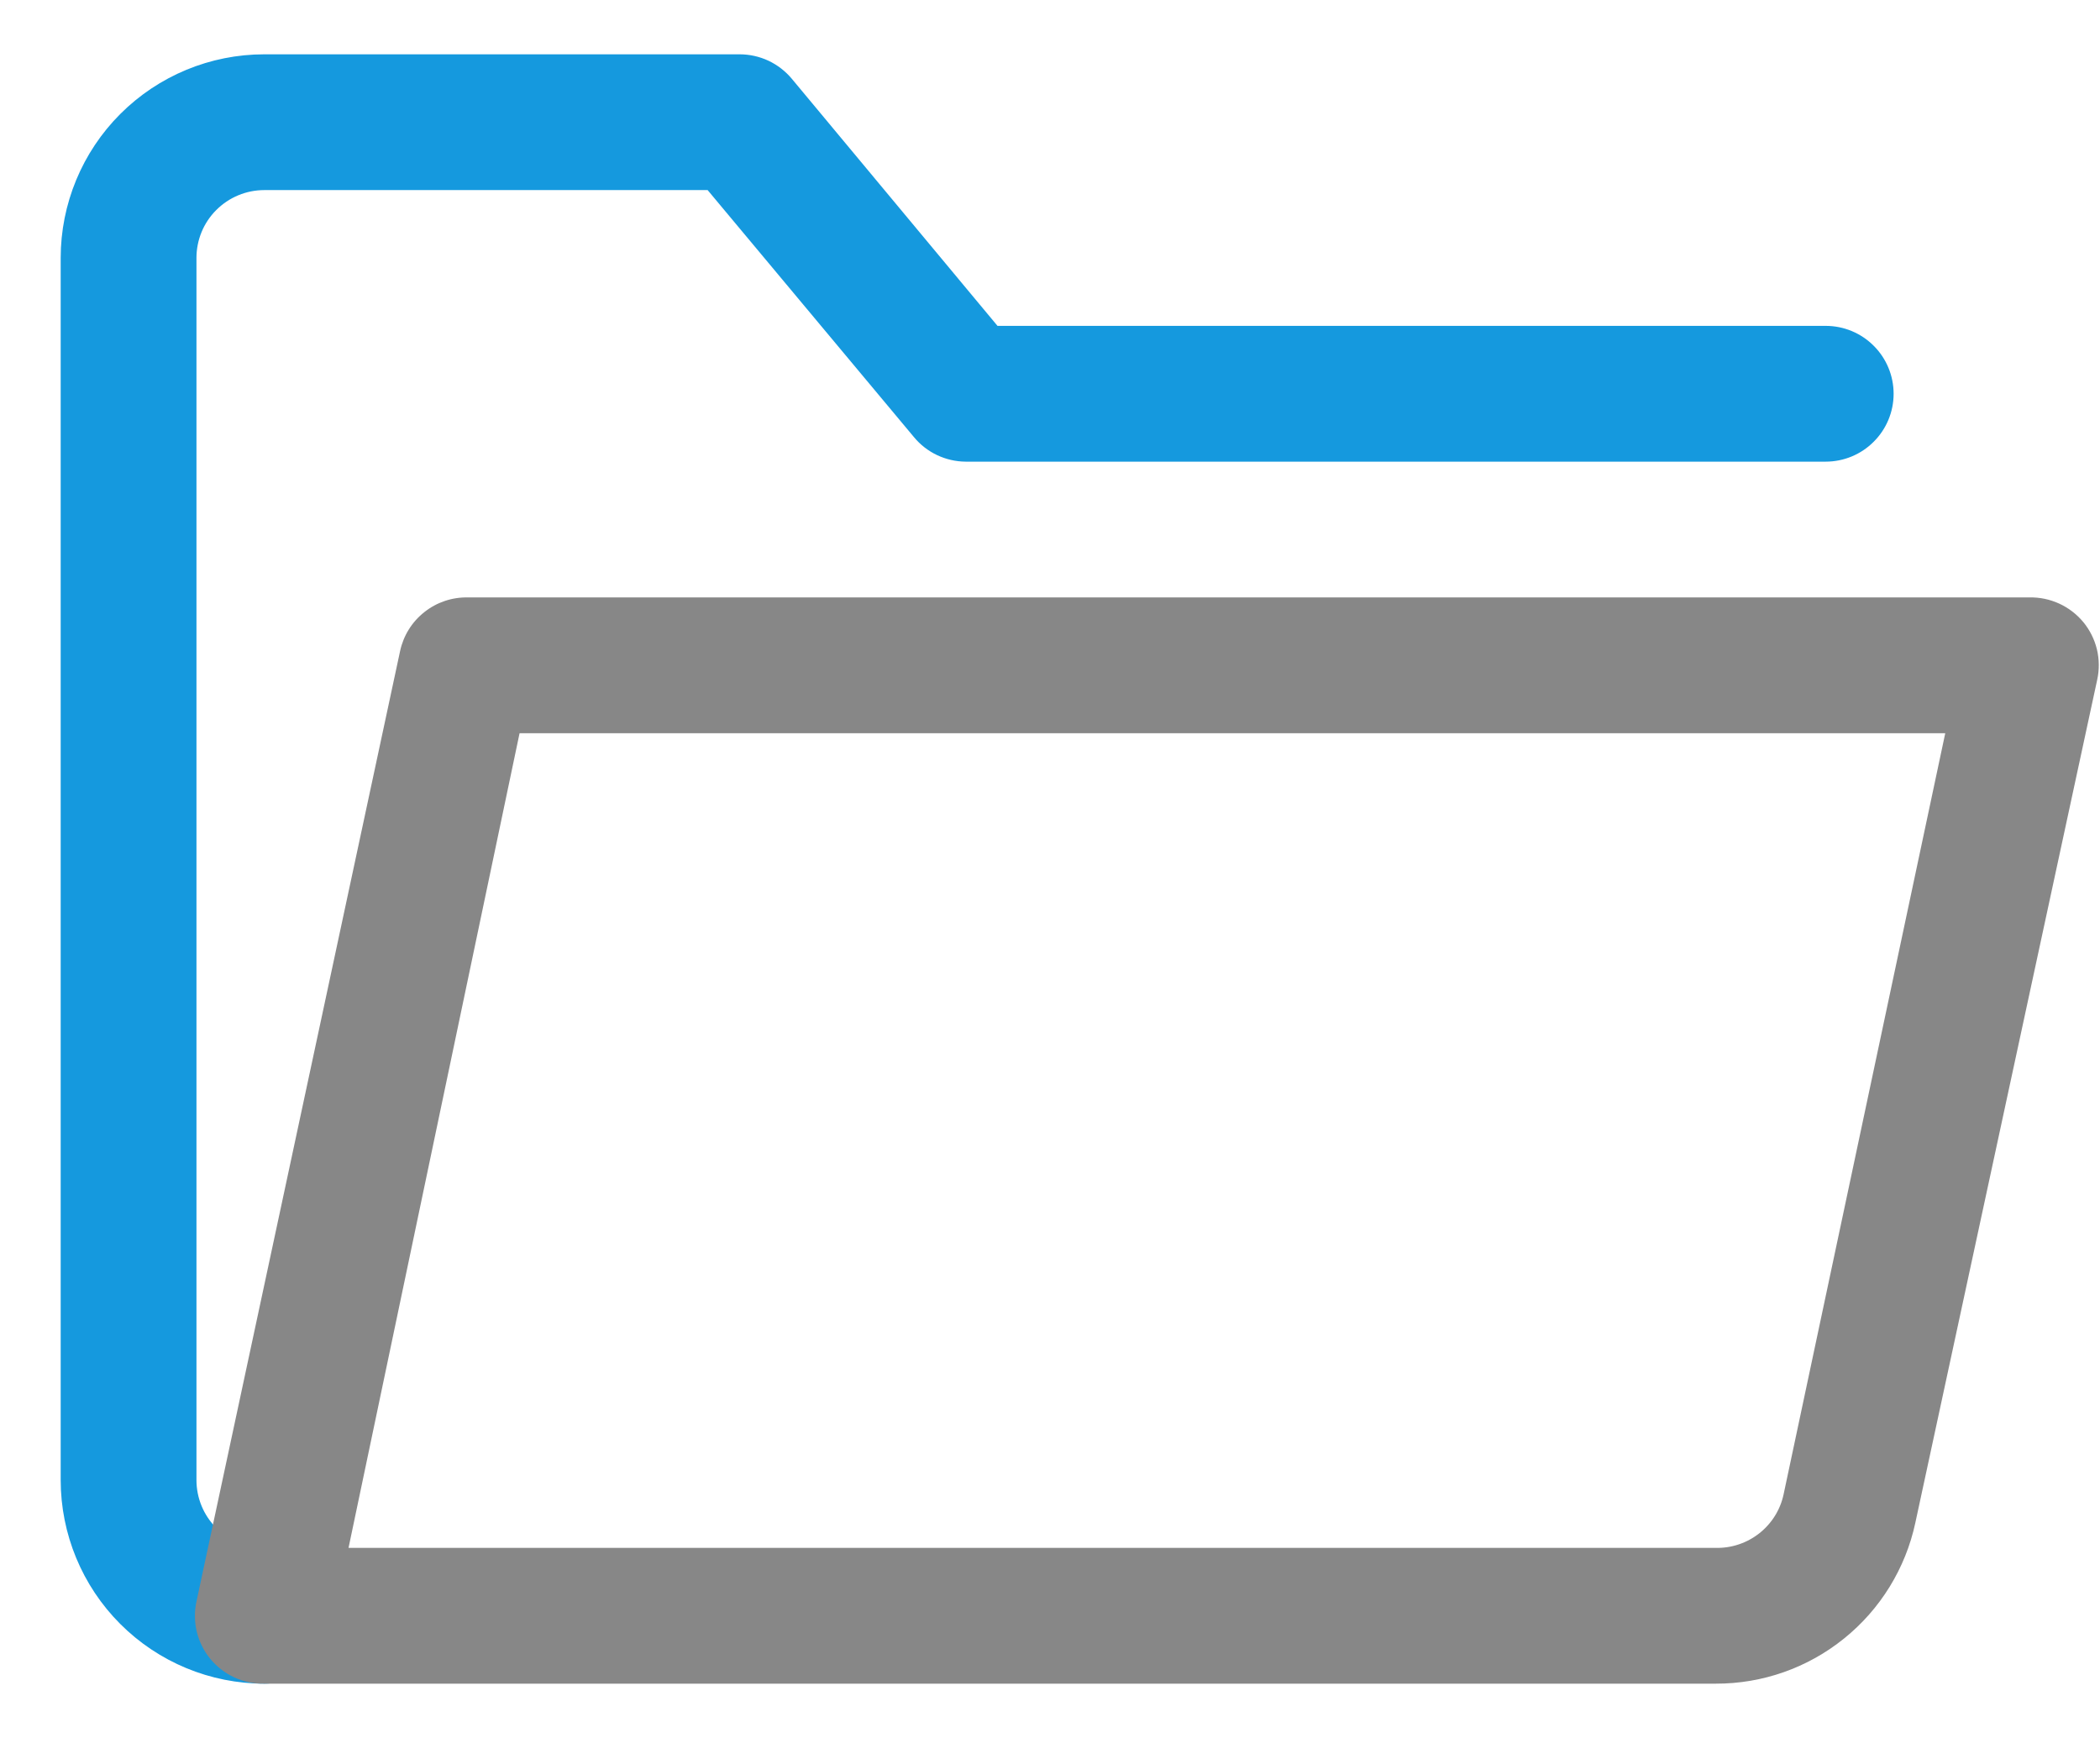 <svg width="29" height="24" viewBox="0 0 29 24" fill="none" xmlns="http://www.w3.org/2000/svg">
<path d="M3.65 23.25C2.904 23.25 2.189 22.954 1.661 22.426C1.134 21.899 0.838 21.183 0.838 20.438V3.562C0.838 2.817 1.134 2.101 1.661 1.574C2.189 1.046 2.904 0.75 3.65 0.75H10.213C10.35 0.75 10.486 0.78 10.611 0.838C10.736 0.897 10.846 0.982 10.934 1.087L13.775 4.5H25.212C25.461 4.5 25.7 4.599 25.875 4.775C26.051 4.95 26.15 5.189 26.15 5.438C26.15 5.686 26.051 5.925 25.875 6.1C25.7 6.276 25.461 6.375 25.212 6.375H13.334C13.198 6.374 13.064 6.343 12.941 6.285C12.818 6.227 12.709 6.142 12.622 6.037L9.772 2.625H3.65C3.401 2.625 3.163 2.724 2.987 2.9C2.811 3.075 2.713 3.314 2.713 3.562V20.438C2.713 20.686 2.811 20.925 2.987 21.1C3.163 21.276 3.401 21.375 3.65 21.375C3.899 21.375 4.137 21.474 4.313 21.65C4.489 21.825 4.588 22.064 4.588 22.312C4.588 22.561 4.489 22.8 4.313 22.975C4.137 23.151 3.899 23.25 3.65 23.25Z" fill="#1599DE"/>
<path d="M23.694 23.25H3.65C3.508 23.253 3.368 23.224 3.239 23.165C3.11 23.106 2.997 23.019 2.906 22.91C2.816 22.801 2.752 22.673 2.718 22.535C2.685 22.398 2.683 22.254 2.713 22.116L5.525 8.991C5.571 8.777 5.689 8.587 5.861 8.452C6.032 8.316 6.245 8.245 6.463 8.25H28.025C28.167 8.247 28.307 8.276 28.436 8.335C28.565 8.394 28.678 8.481 28.769 8.59C28.859 8.699 28.923 8.827 28.957 8.965C28.99 9.103 28.992 9.246 28.962 9.384L26.45 21.028C26.315 21.658 25.967 22.223 25.465 22.627C24.964 23.032 24.338 23.252 23.694 23.25V23.25ZM4.813 21.375H23.694C23.912 21.38 24.125 21.308 24.296 21.173C24.467 21.038 24.586 20.848 24.631 20.634L26.863 10.125H7.175L4.813 21.375Z" fill="#878787"/>
</svg>
